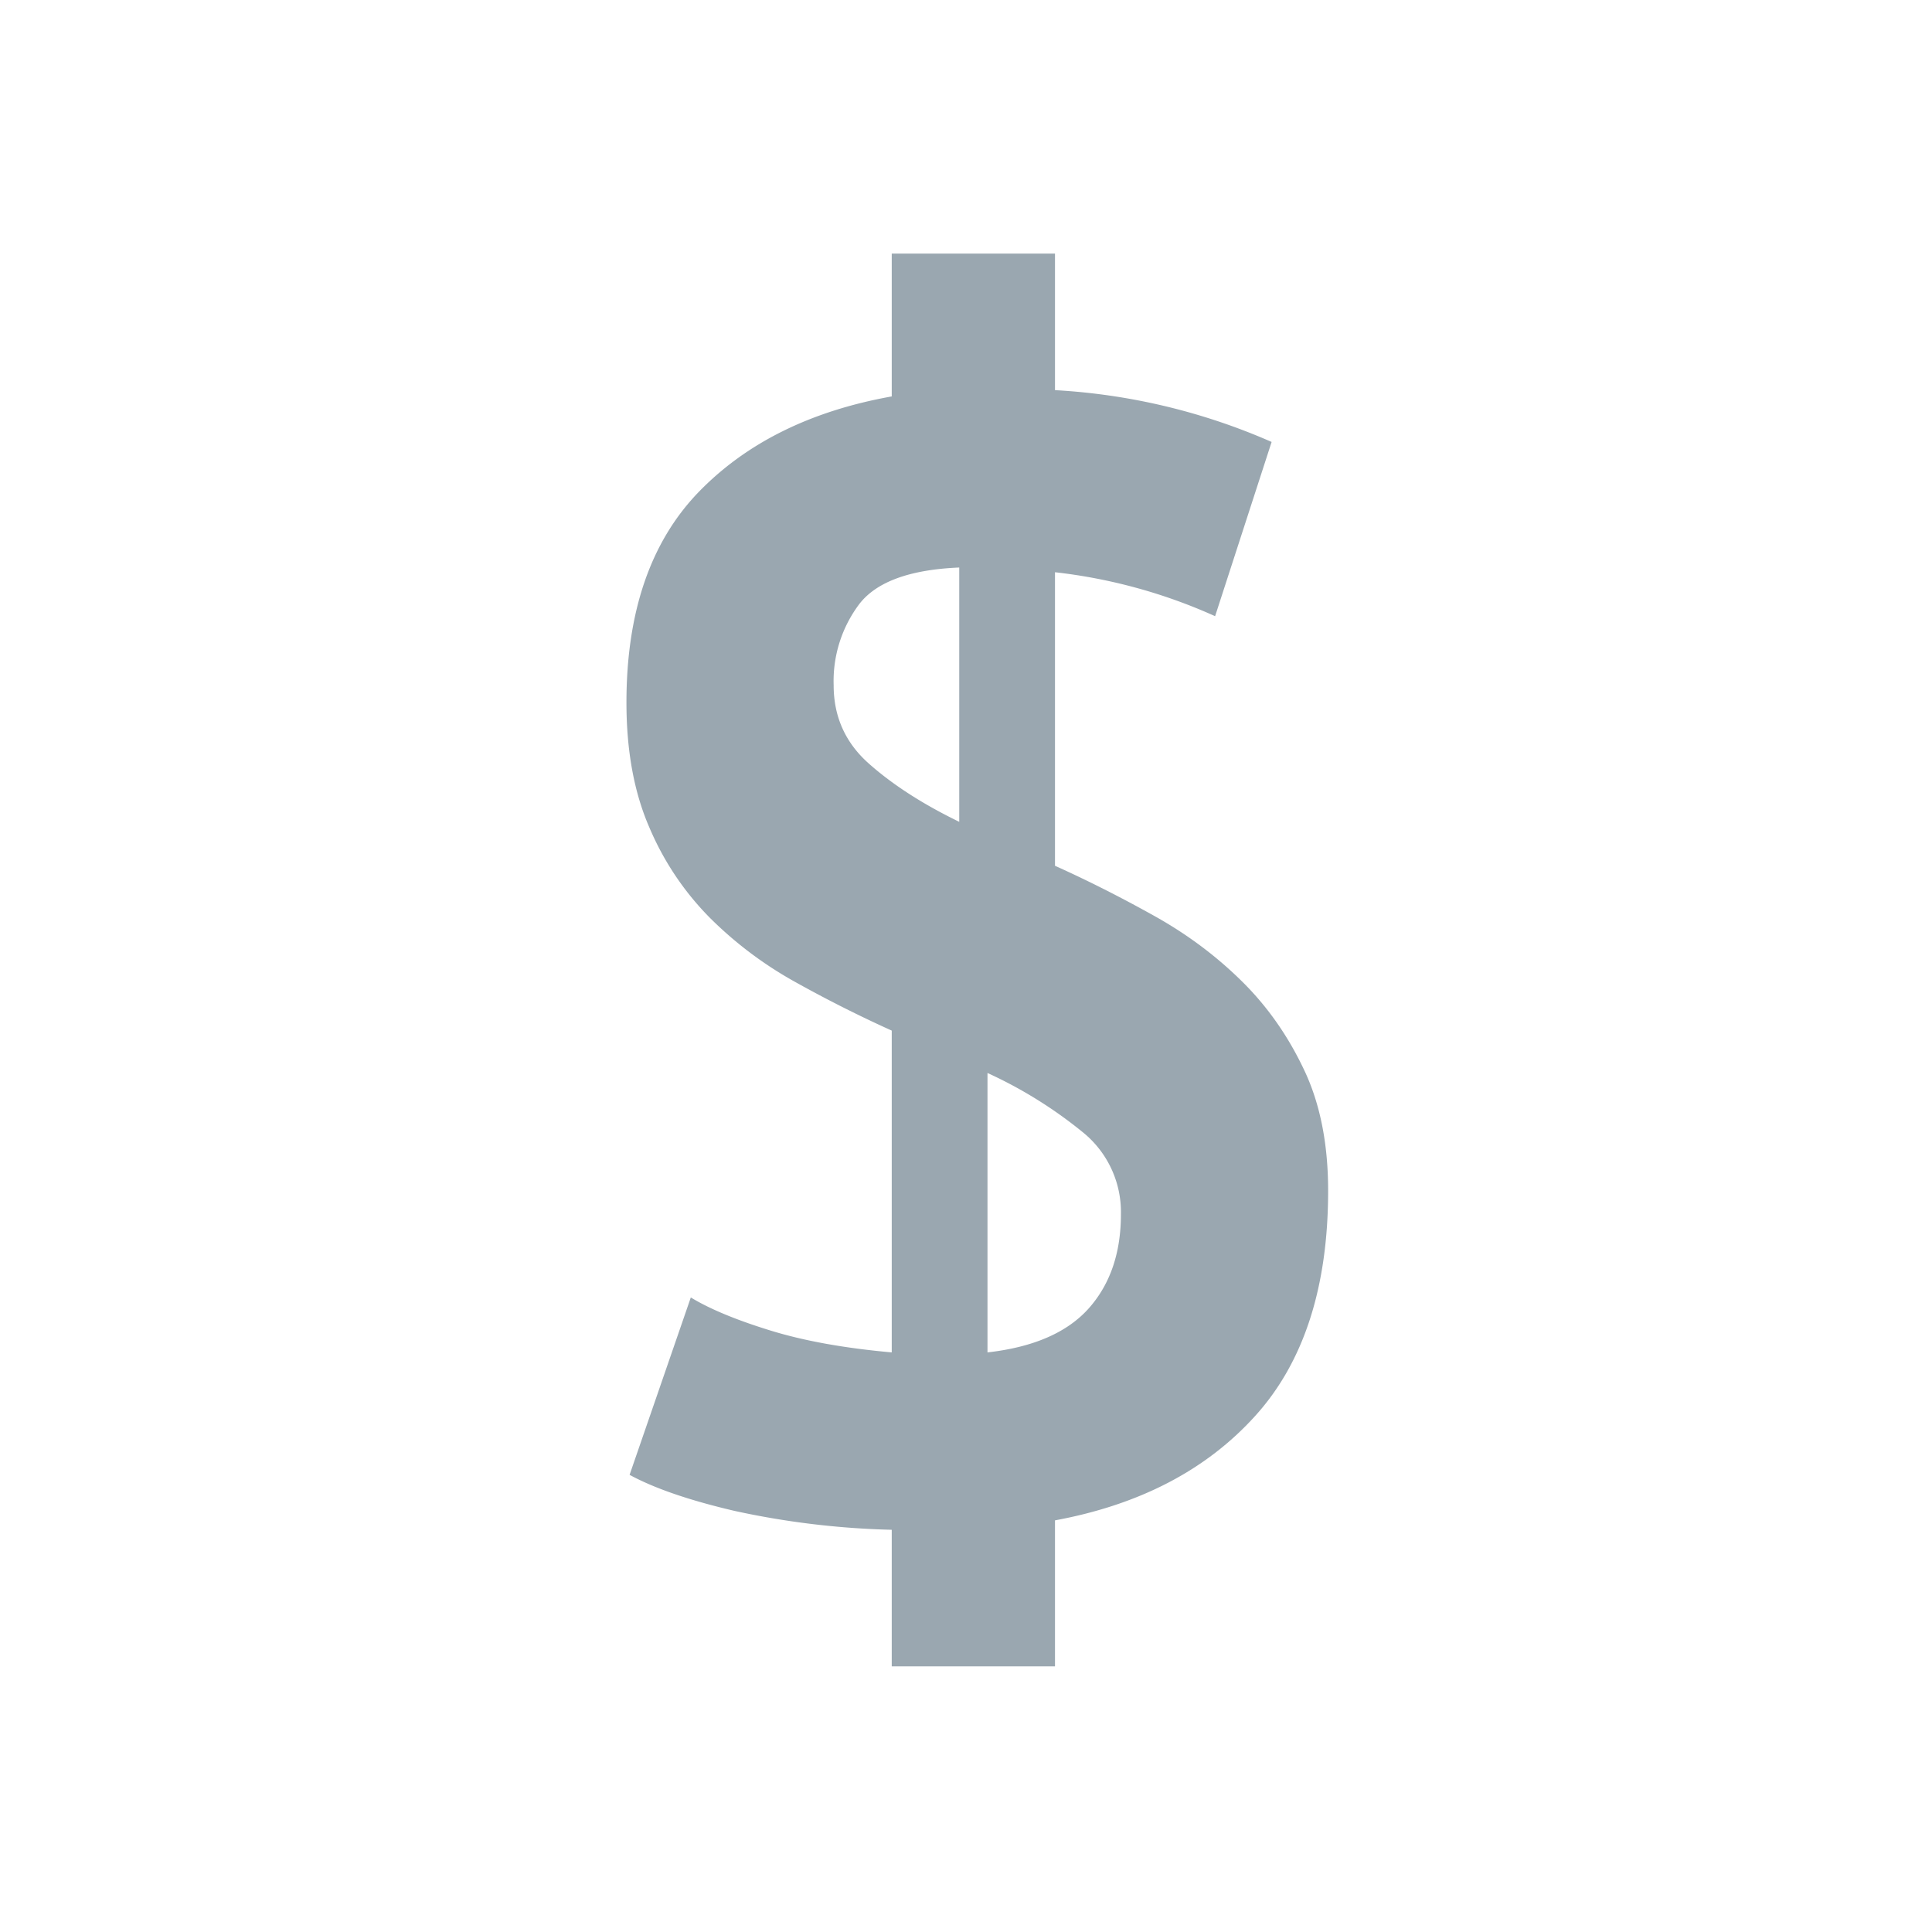 <svg width="16" height="16" viewBox="0 0 16 16" xmlns="http://www.w3.org/2000/svg"><rect width="16" height="16" fill="none"/><path d="M7.385 12.669a6.848 6.848 0 0 1-1.3-.156c-.373-.087-.663-.186-.871-.299l.507-1.469c.156.095.375.186.657.273.281.087.617.147 1.007.182V8.535a10.621 10.621 0 0 1-.8-.403 3.197 3.197 0 0 1-.708-.533 2.382 2.382 0 0 1-.5-.748c-.126-.29-.189-.634-.189-1.033 0-.745.197-1.324.591-1.736.395-.411.93-.678 1.606-.799V2.1h1.352v1.131a5.17 5.17 0 0 1 1.794.429l-.468 1.443a4.43 4.43 0 0 0-1.326-.364V7.17c.269.121.54.258.813.41.273.151.515.331.727.539.213.208.386.453.52.735.135.281.202.617.202 1.007 0 .797-.201 1.42-.604 1.865-.404.447-.956.735-1.658.865V13.8H7.385v-1.131zm1.898-2.613a.85.85 0 0 0-.319-.682 3.649 3.649 0 0 0-.786-.488V11.2c.381-.043.66-.165.838-.364.178-.2.267-.46.267-.78zM6.904 5.675c0 .26.097.477.293.65.195.173.444.334.747.481V4.7c-.407.017-.682.117-.825.299a1.06 1.06 0 0 0-.215.676z" fill="#9AA7B0" fill-rule="evenodd"/></svg>
